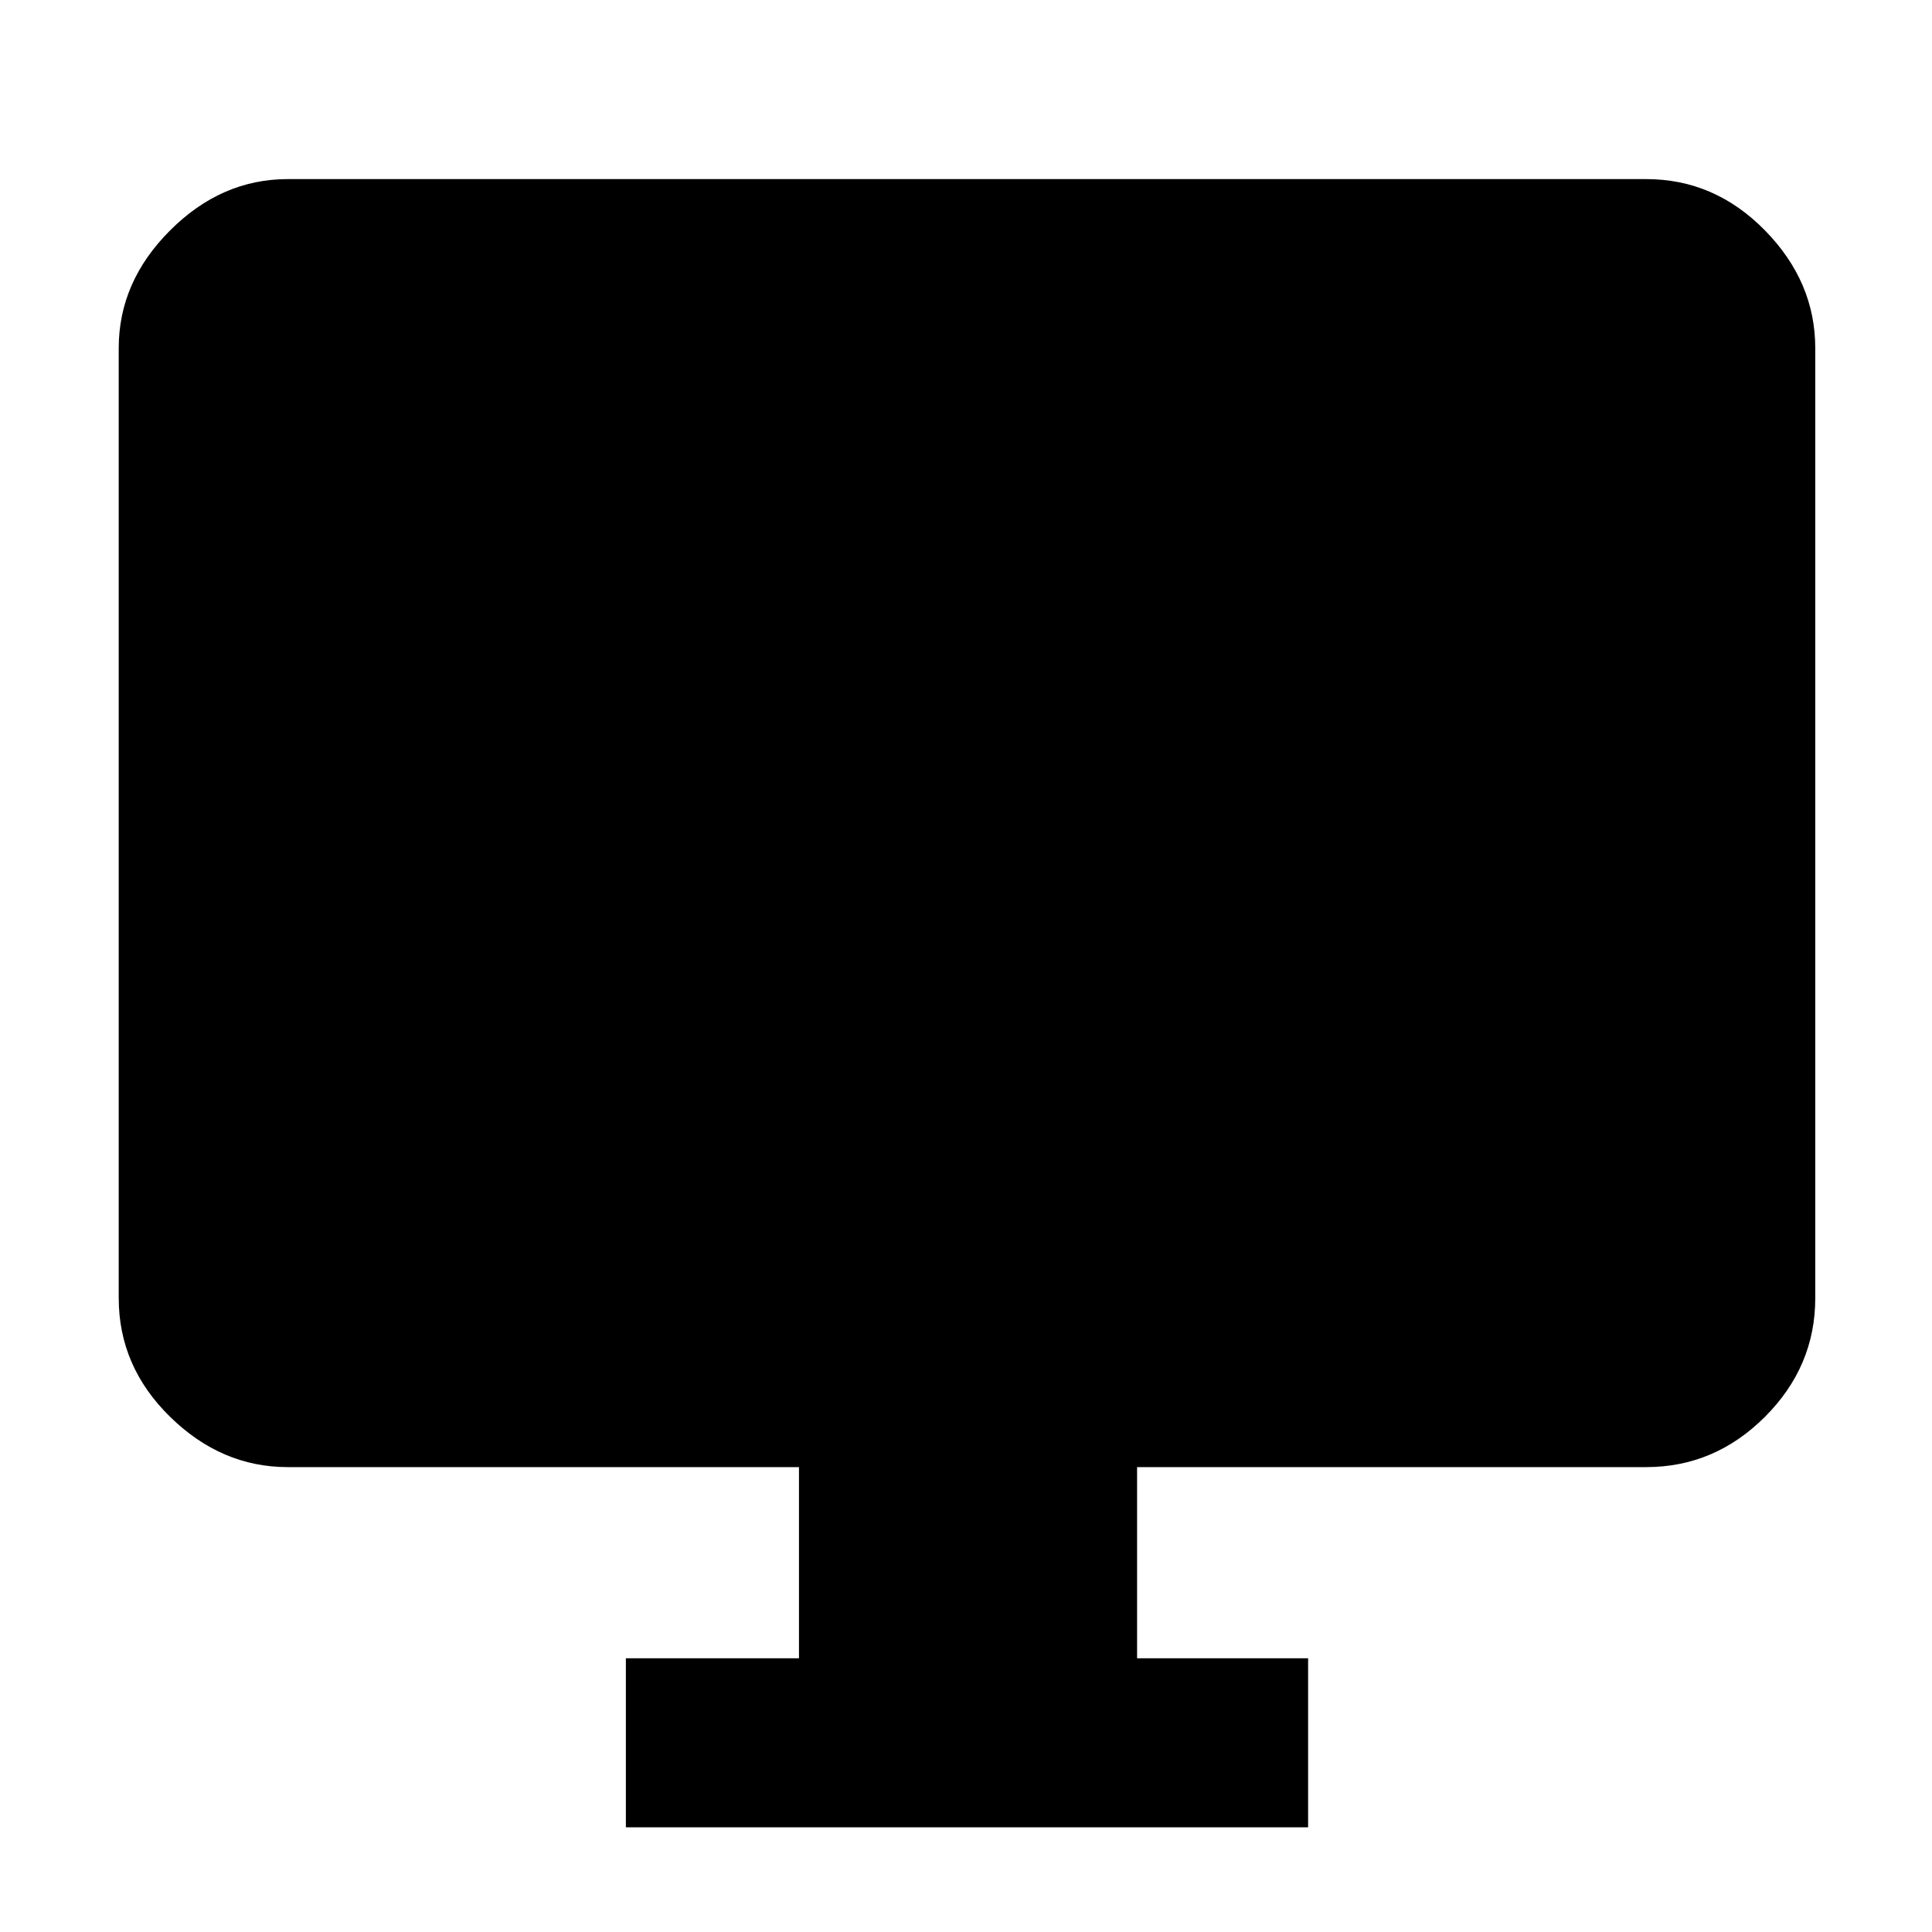 <svg xmlns="http://www.w3.org/2000/svg" height="40" width="40"><path d="M12.958 37.833v-3.5h3.584v-3.958H5.958q-1.375 0-2.437-1.042-1.063-1.041-1.063-2.458V7.208q0-1.375 1.063-2.437 1.062-1.063 2.437-1.063h28.125q1.417 0 2.459 1.063 1.041 1.062 1.041 2.437v19.667q0 1.417-1.041 2.458-1.042 1.042-2.459 1.042H23.542v3.958h3.541v3.5Z"/></svg>